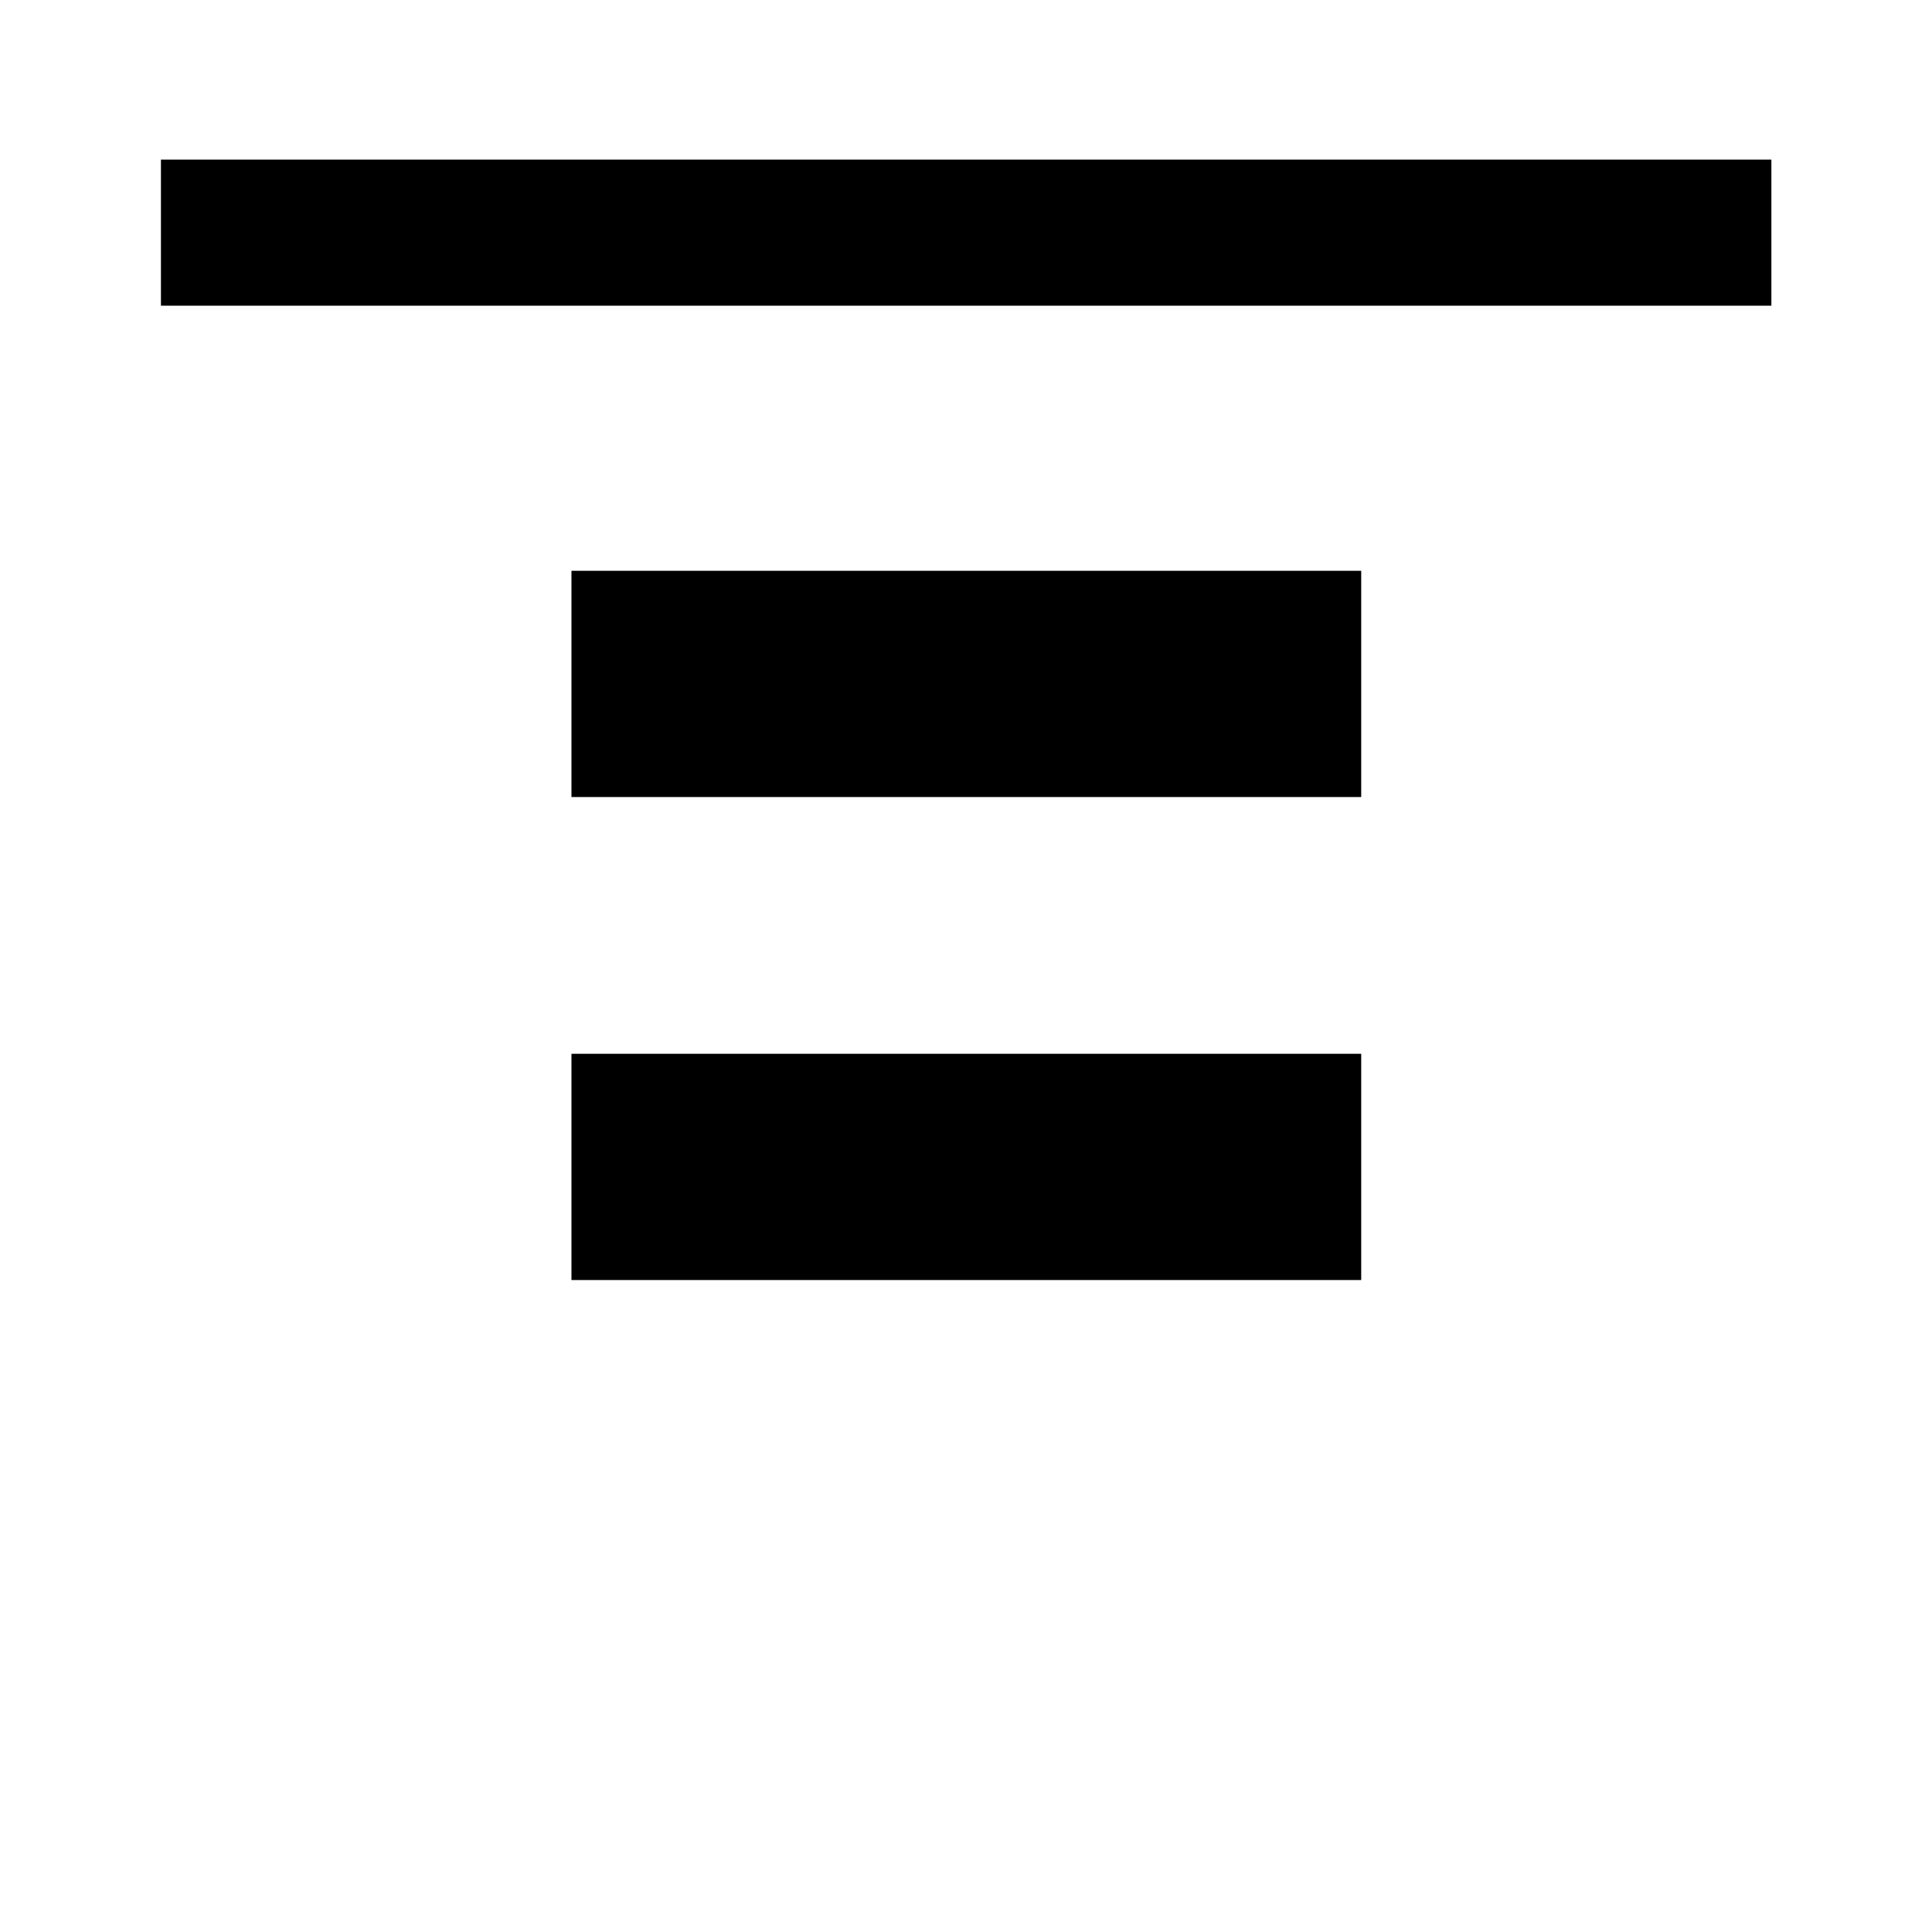<svg xmlns="http://www.w3.org/2000/svg" height="40" viewBox="0 96 960 960" width="40"><path d="M79.97 247.891v-72.58H880.19v72.58H79.971Zm203.987 244.152v-112.42h392.42v112.42h-392.42Zm0 240v-112.42h392.42v112.42h-392.42Z"/></svg>